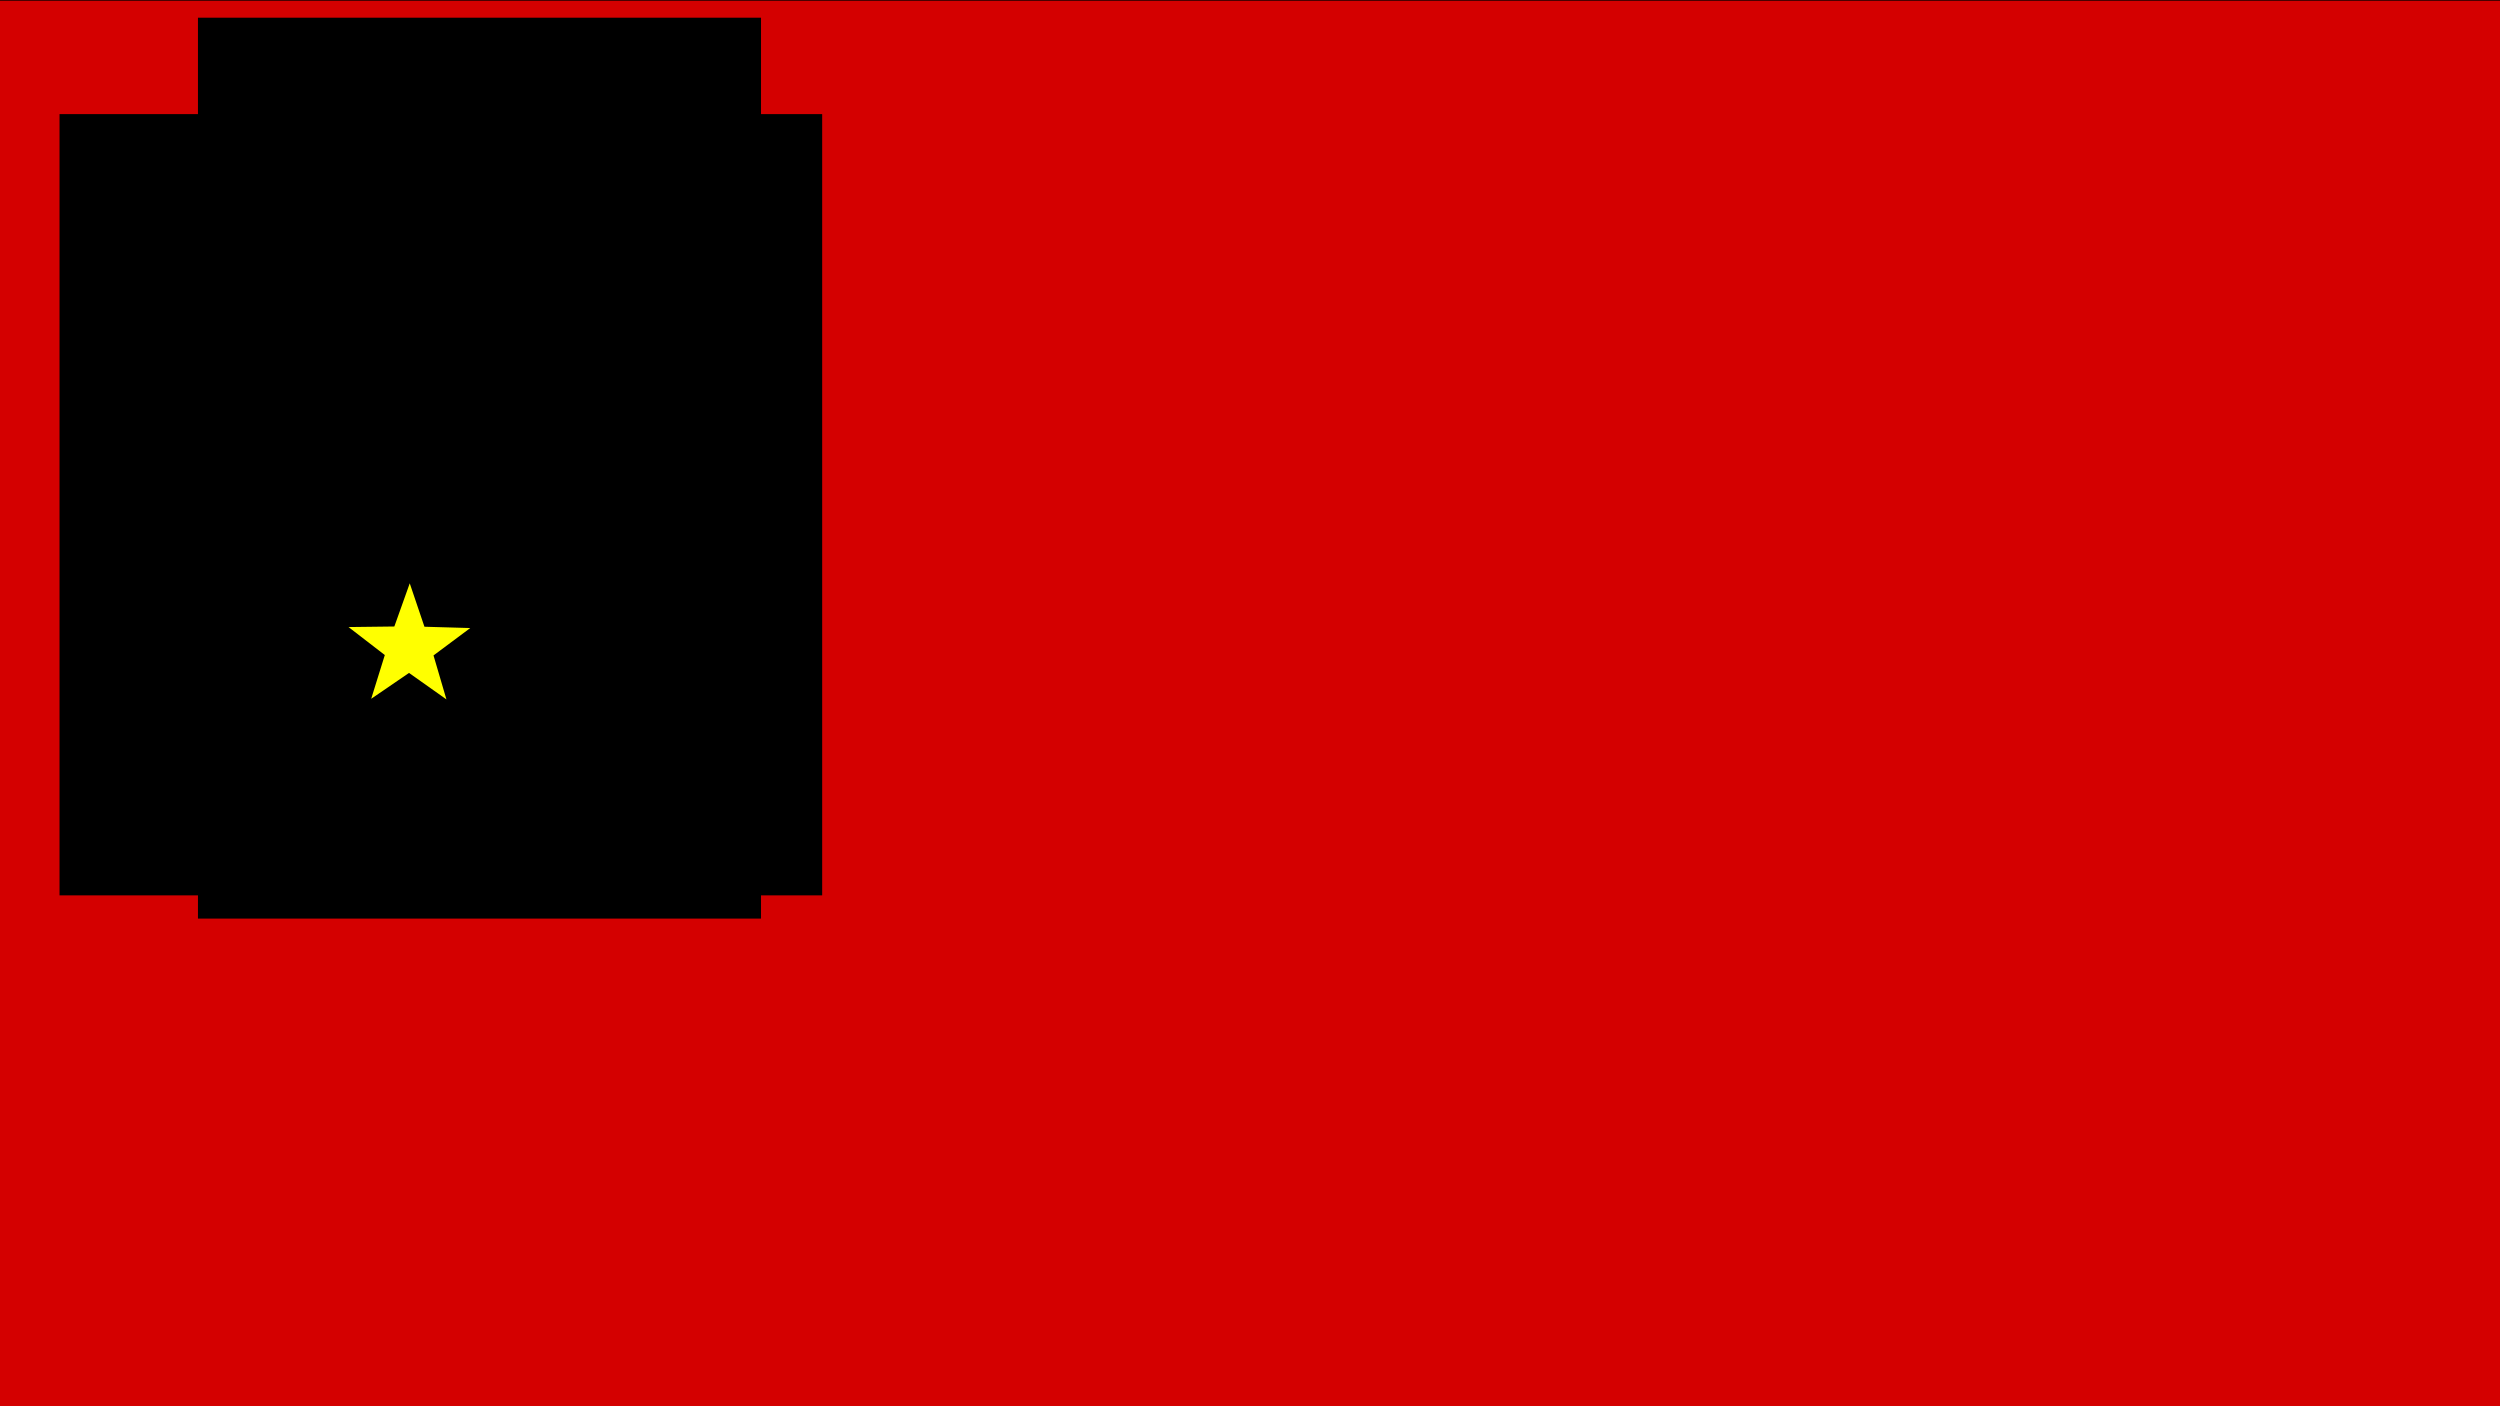 <?xml version="1.0" encoding="UTF-8" standalone="no"?>
<!-- Created with Inkscape (http://www.inkscape.org/) -->

<svg
   xmlns:dc="http://purl.org/dc/elements/1.1/"
   xmlns:cc="http://creativecommons.org/ns#"
   xmlns:rdf="http://www.w3.org/1999/02/22-rdf-syntax-ns#"
   xmlns:svg="http://www.w3.org/2000/svg"
   xmlns="http://www.w3.org/2000/svg"
   xmlns:sodipodi="http://sodipodi.sourceforge.net/DTD/sodipodi-0.dtd"
   xmlns:inkscape="http://www.inkscape.org/namespaces/inkscape"
   width="1920"
   height="1080"
   viewBox="0 0 1920 1080"
   id="svg2"
   version="1.1"
   inkscape:version="0.91 r13725"
   sodipodi:docname="lambda-star-red-flag.svg"
   inkscape:export-filename="C:\Users\BearBear\Documents\GitHub\red-flag-of-fp\lambda-star-red-flag.png"
   inkscape:export-xdpi="90"
   inkscape:export-ydpi="90">
  <rect x="0" y="0" width="1920" height="1080" fill="#333333" stroke="none"/>
  <defs
     id="defs4" />
  <sodipodi:namedview
     id="base"
     pagecolor="#ffffff"
     bordercolor="#666666"
     borderopacity="1.0"
     inkscape:pageopacity="0.0"
     inkscape:pageshadow="2"
     inkscape:zoom="0.35"
     inkscape:cx="497.9689"
     inkscape:cy="520"
     inkscape:document-units="px"
     inkscape:current-layer="layer1"
     showgrid="false"
     units="px"
     width="1920px"
     fit-margin-top="0"
     fit-margin-left="0"
     fit-margin-right="0"
     fit-margin-bottom="0"
     inkscape:window-width="1920"
     inkscape:window-height="1017"
     inkscape:window-x="-8"
     inkscape:window-y="-8"
     inkscape:window-maximized="1" />
  <g
     inkscape:label="Layer 1"
     inkscape:groupmode="layer"
     id="layer1"
     transform="translate(0,27.638)">
    <rect
       style="fill:#d40000;fill-rule:evenodd;stroke:#000000;stroke-width:1px;stroke-linecap:butt;stroke-linejoin:miter;stroke-opacity:1"
       id="rect3336"
       width="1925.714"
       height="1082.857"
       x="-2.857"
       y="-27.638" />
    <flowRoot
       xml:space="preserve"
       id="flowRoot3338"
       style="fill:black;stroke:none;stroke-opacity:1;stroke-width:1px;stroke-linejoin:miter;stroke-linecap:butt;fill-opacity:1;font-family:sans-serif;font-style:normal;font-weight:normal;font-size:40px;line-height:125%;letter-spacing:0px;word-spacing:0px"><flowRegion
         id="flowRegion3340"><rect
           id="rect3342"
           width="471.429"
           height="491.429"
           x="100"
           y="94.286" /></flowRegion><flowPara
         id="flowPara3344" /></flowRoot>    <flowRoot
       xml:space="preserve"
       id="flowRoot3346"
       style="fill:black;stroke:none;stroke-opacity:1;stroke-width:1px;stroke-linejoin:miter;stroke-linecap:butt;fill-opacity:1;font-family:Arial;font-style:normal;font-weight:normal;font-size:180px;line-height:125%;letter-spacing:0px;word-spacing:0px;-inkscape-font-specification:Arial;font-stretch:normal;font-variant:normal;"><flowRegion
         id="flowRegion3348"><rect
           id="rect3350"
           width="585.714"
           height="600"
           x="45.714"
           y="60"
           style="font-size:180px;-inkscape-font-specification:Arial;font-family:Arial;font-weight:normal;font-style:normal;font-stretch:normal;font-variant:normal;" /></flowRegion><flowPara
         id="flowPara3352" /></flowRoot>    <flowRoot
       xml:space="preserve"
       id="flowRoot3365"
       style="fill:black;stroke:none;stroke-opacity:1;stroke-width:1px;stroke-linejoin:miter;stroke-linecap:butt;fill-opacity:1;font-family:sans-serif;font-style:normal;font-weight:normal;font-size:40px;line-height:125%;letter-spacing:0px;word-spacing:0px"><flowRegion
         id="flowRegion3367"><rect
           id="rect3369"
           width="497.143"
           height="517.143"
           x="80"
           y="74.286" /></flowRegion><flowPara
         id="flowPara3371" /></flowRoot>    <flowRoot
       xml:space="preserve"
       id="flowRoot3373"
       style="font-style:normal;font-weight:normal;font-size:40px;line-height:125%;font-family:sans-serif;letter-spacing:0px;word-spacing:0px;fill:#000000;fill-opacity:1;stroke:none;stroke-width:1px;stroke-linecap:butt;stroke-linejoin:miter;stroke-opacity:1"
       transform="matrix(3.027,0,0,3.027,-90.13,-230.262)"><flowRegion
         id="flowRegion3375"><rect
           id="rect3377"
           width="142.857"
           height="228.571"
           x="80"
           y="71.429" /></flowRegion><flowPara
         id="flowPara3379"
         style="font-style:normal;font-variant:normal;font-weight:500;font-stretch:normal;font-size:180px;font-family:'Source Code Pro';-inkscape-font-specification:'Source Code Pro Medium';fill:#ffff00">λ</flowPara></flowRoot>    <path
       sodipodi:type="star"
       style="fill:#ffff00"
       id="path3385"
       sodipodi:sides="5"
       sodipodi:cx="314.28574"
       sodipodi:cy="469.505"
       sodipodi:r1="49.156143"
       sodipodi:r2="19.662457"
       sodipodi:arg1="0.95054684"
       sodipodi:arg2="1.5788654"
       inkscape:flatsided="false"
       inkscape:rounded="0"
       inkscape:randomized="0"
       d="m 342.857,509.505 -28.73,-20.338 -29.055,19.872 10.465,-33.609 -27.878,-21.492 35.198,-0.433 11.825,-33.155 11.289,33.341 35.186,1.001 -28.221,21.039 z"
       inkscape:transform-center-x="-0.12256814"
       inkscape:transform-center-y="-4.5772721" />
  </g>
</svg>
